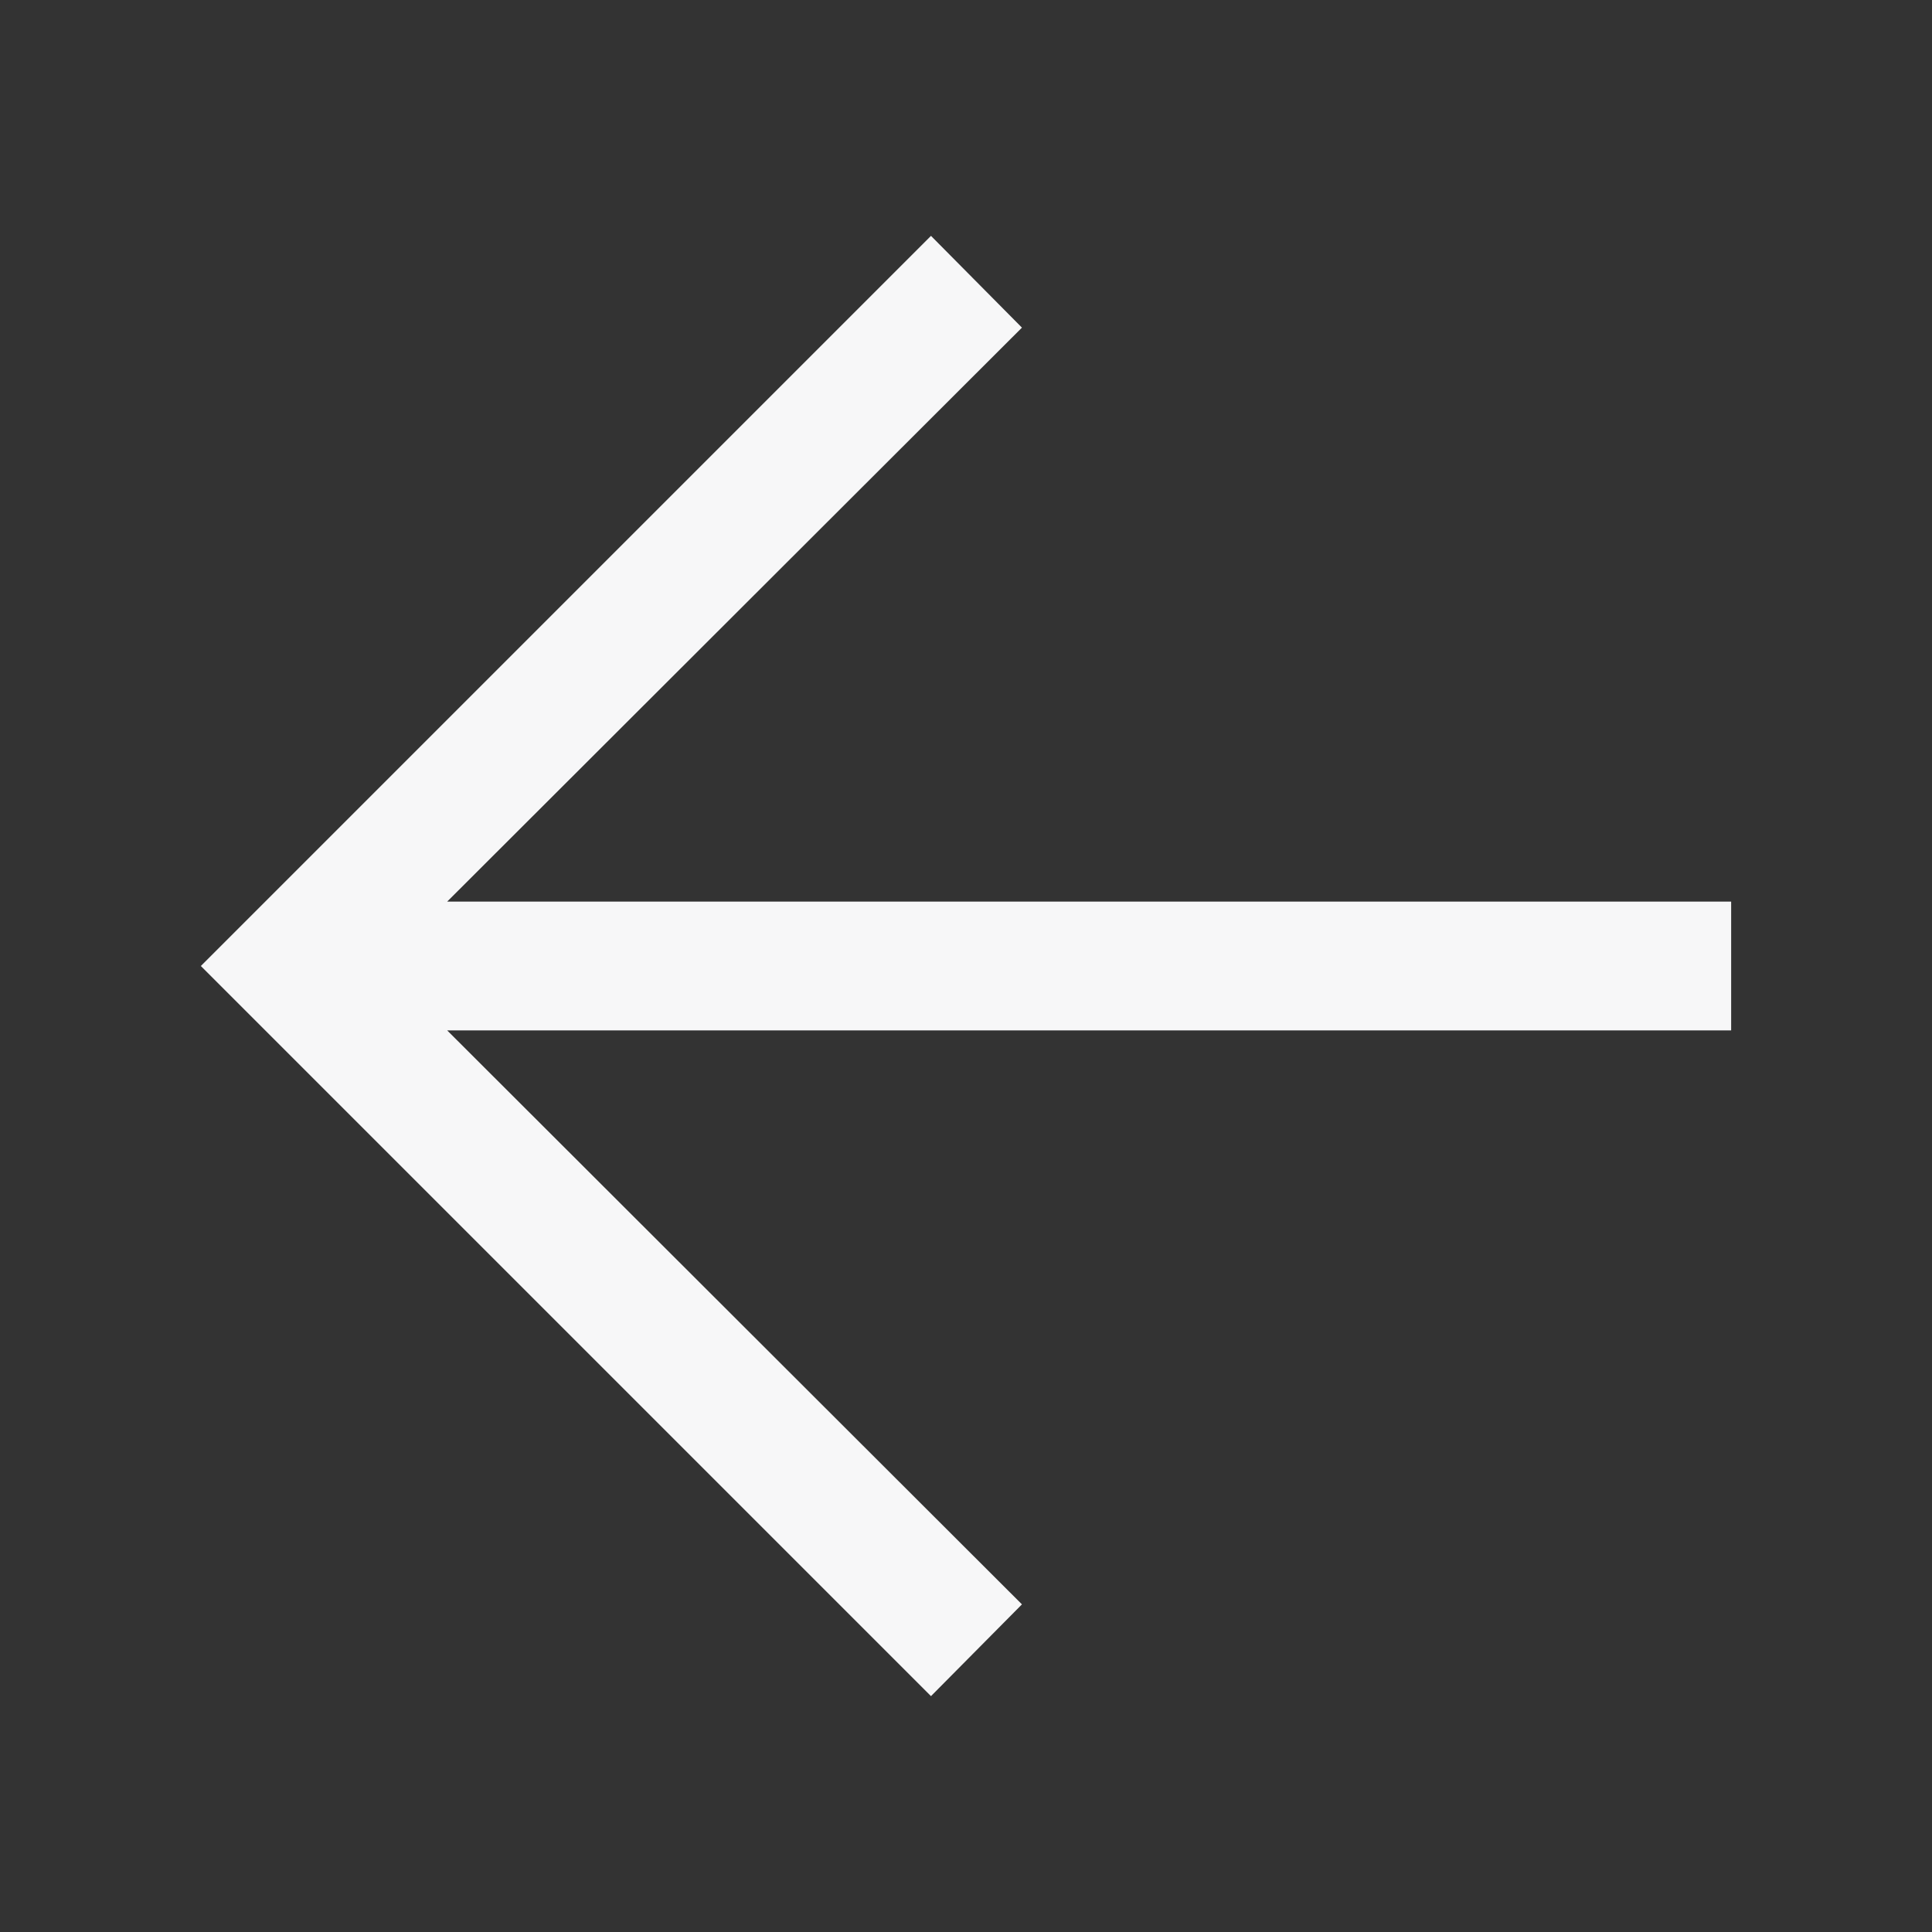 <svg width="24" height="24" viewBox="0 0 24 24" fill="none" xmlns="http://www.w3.org/2000/svg" class="fill">
<rect x="0" y="0" width="24" height="24" fill="#333333" stroke="none"/>
<path d="M12.695 19.93L5.555 12.8H21.505V11.2H5.555L12.695 4.07L11.565 2.93L2.495 12L11.565 21.07L12.695 19.93Z" fill="#F7F7F8"/>
</svg>

